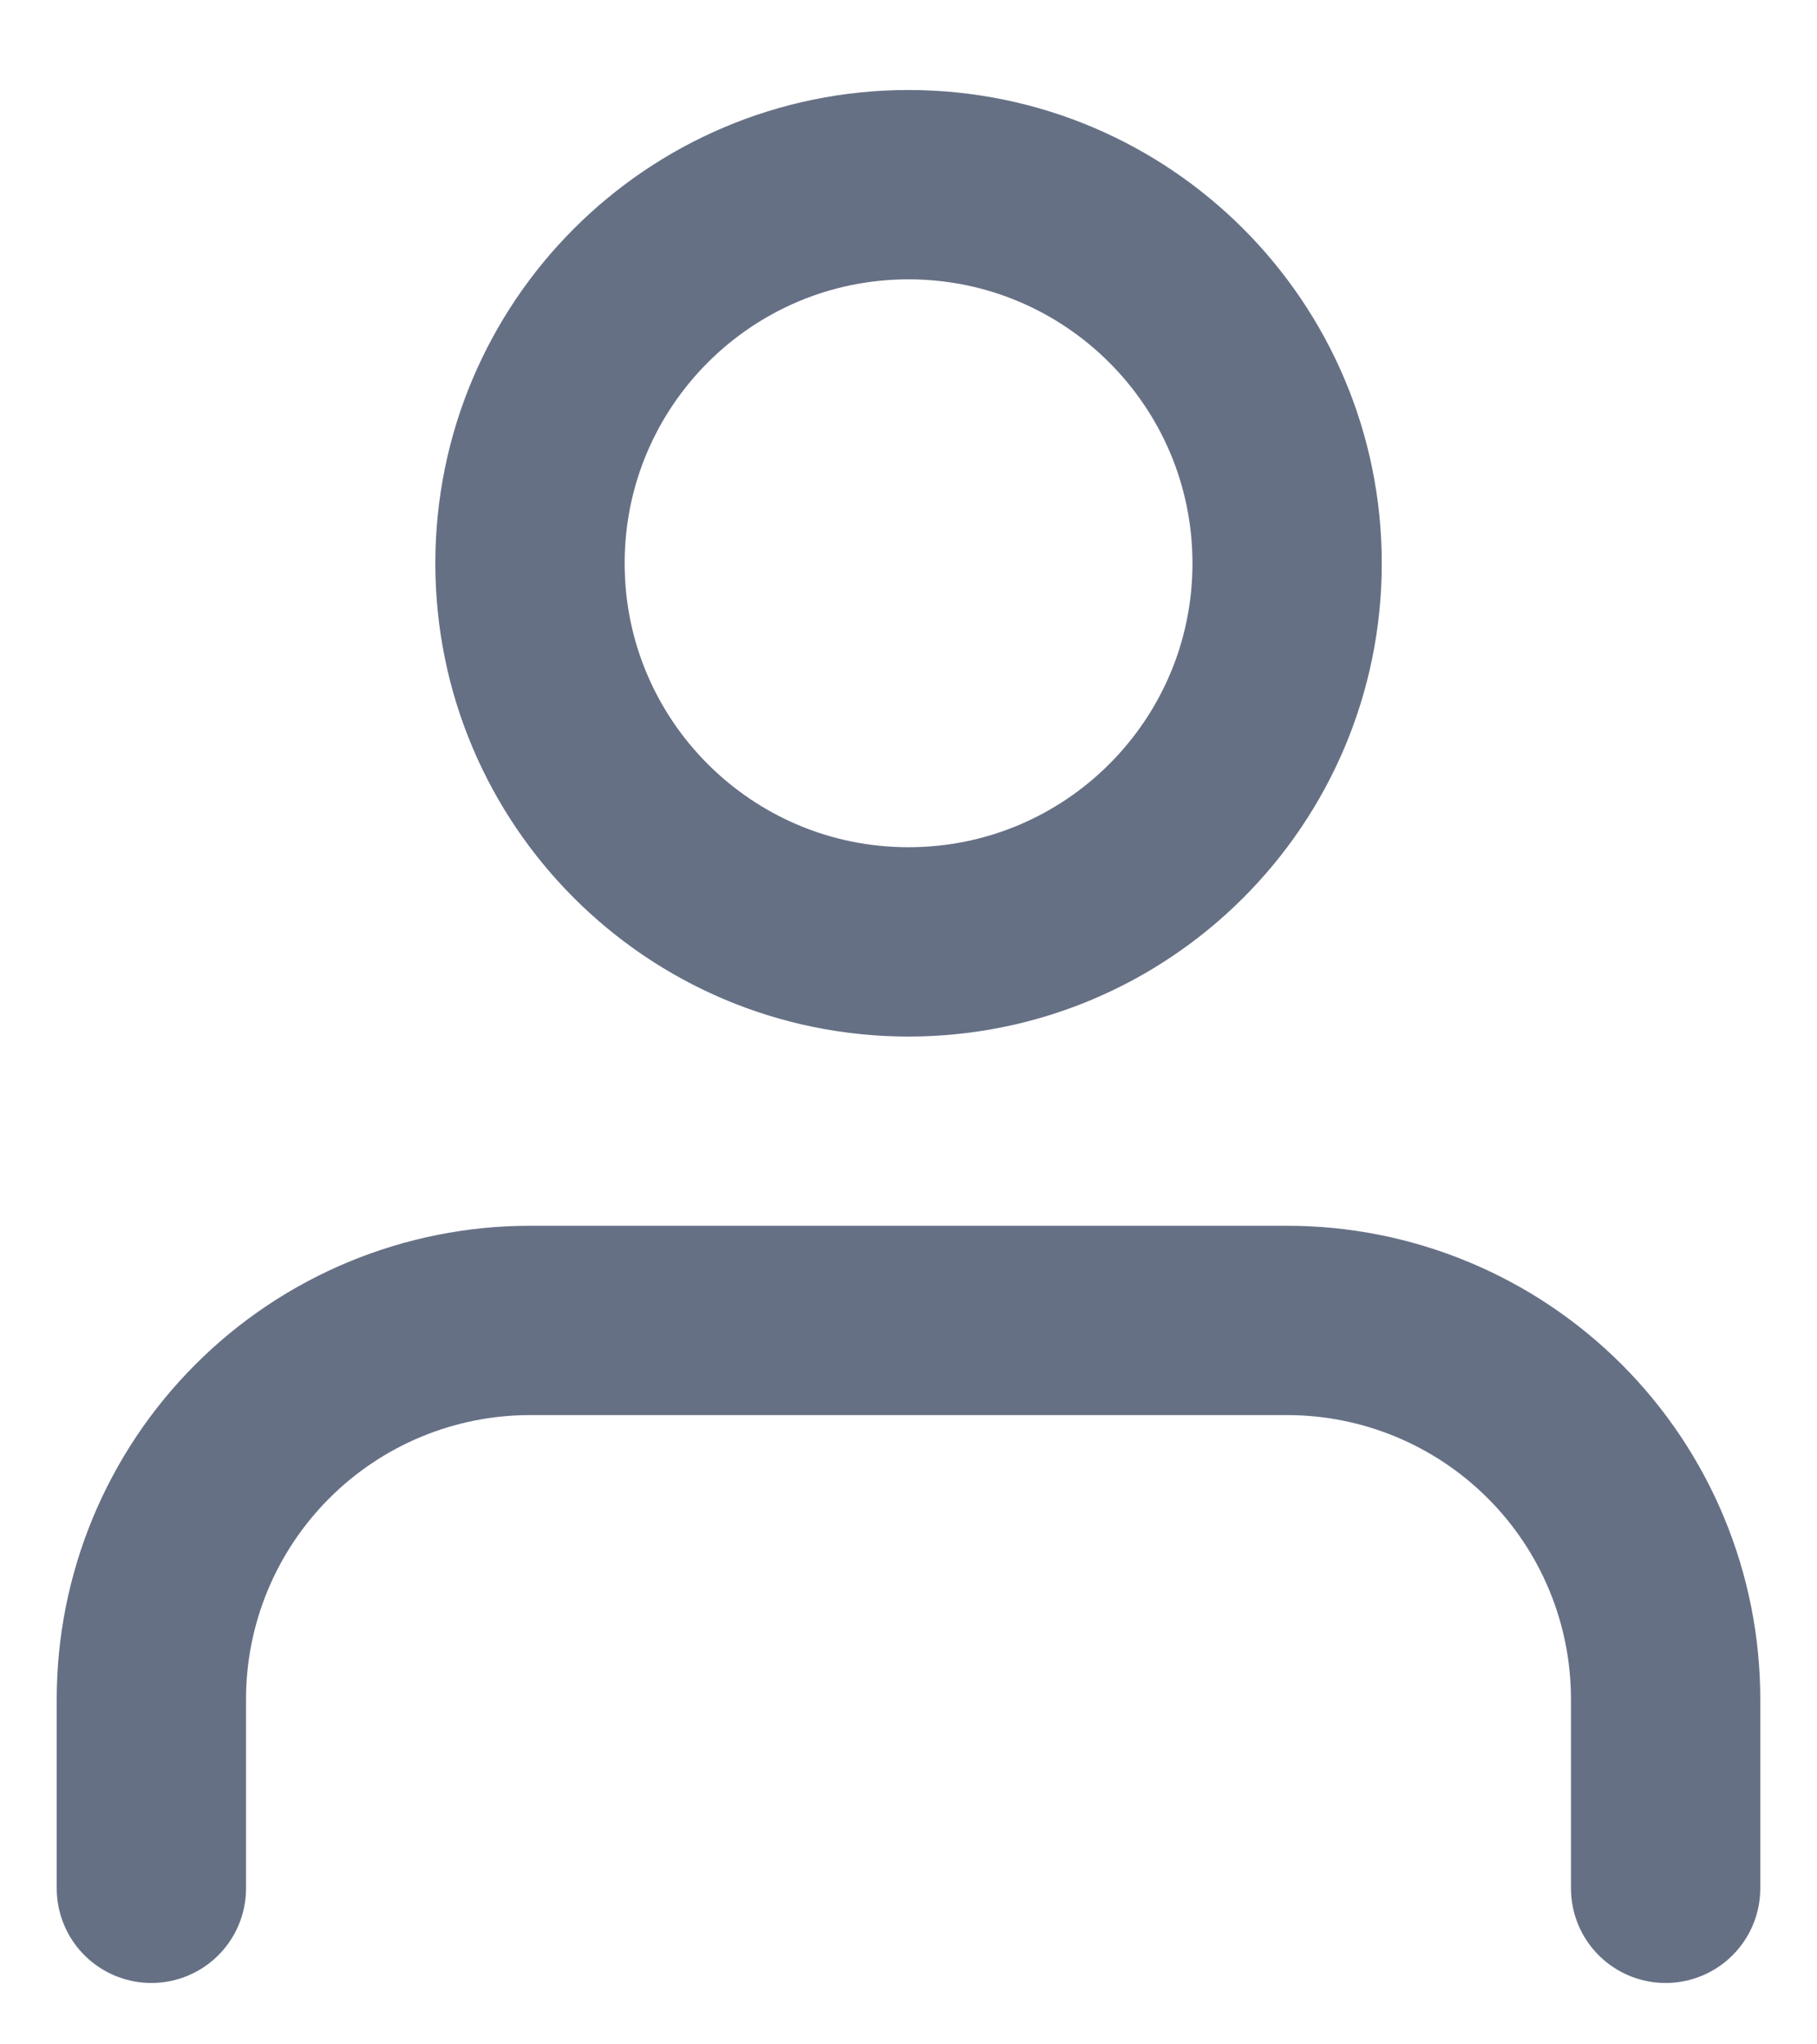 <svg width="16" height="18" viewBox="0 0 16 18" fill="none" xmlns="http://www.w3.org/2000/svg">
<path d="M14.667 16.626V14.96C14.667 14.076 14.316 13.228 13.691 12.603C13.065 11.977 12.218 11.626 11.334 11.626H4.667C3.783 11.626 2.935 11.977 2.31 12.603C1.685 13.228 1.333 14.076 1.333 14.96V16.626M11.334 4.96C11.334 6.801 9.841 8.293 8 8.293C6.159 8.293 4.667 6.801 4.667 4.96C4.667 3.119 6.159 1.626 8 1.626C9.841 1.626 11.334 3.119 11.334 4.96Z" stroke="#667085" stroke-width="1.667" stroke-linecap="round" stroke-linejoin="round"/>
</svg>
